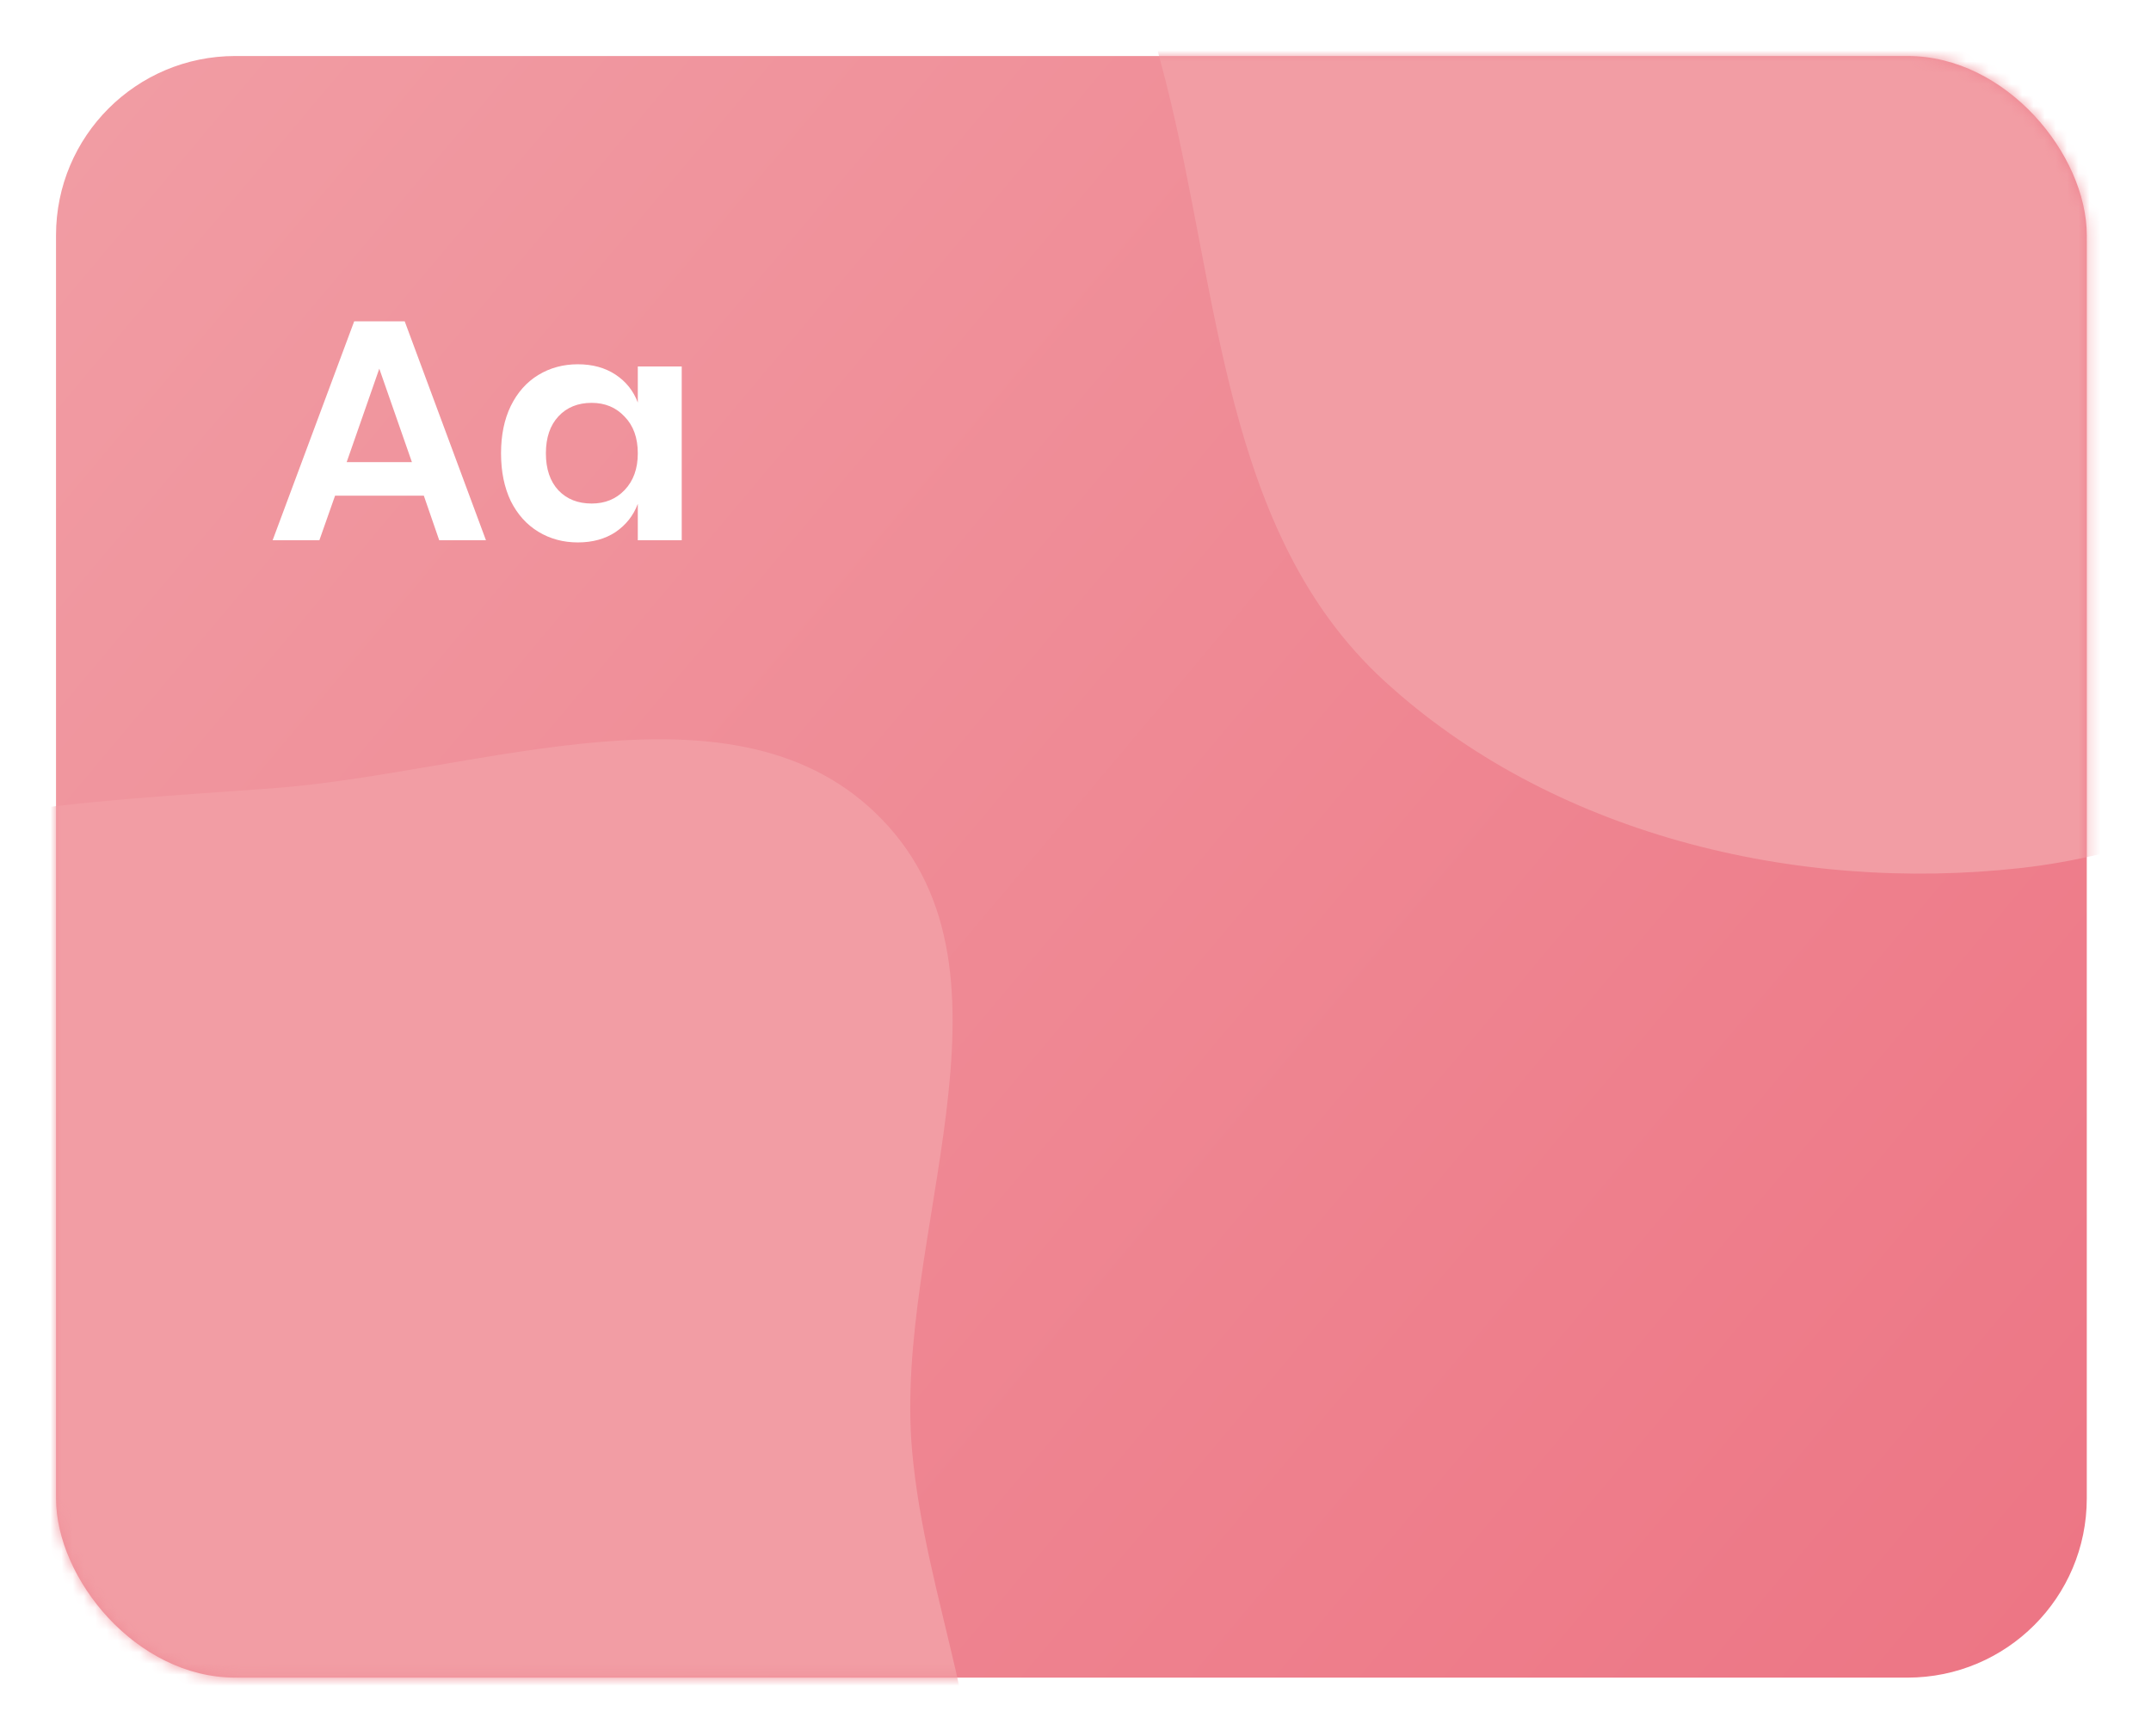 <svg width="192" height="155" viewBox="0 0 192 155" fill="none" xmlns="http://www.w3.org/2000/svg">
<g filter="url(#filter0_d)">
<rect x="5" y="1" width="181.268" height="144.771" rx="16" fill="url(#paint0_linear_english_icon)"/>
<mask id="mask0" mask-type="alpha" maskUnits="userSpaceOnUse" x="5" y="1" width="182" height="145">
<rect x="5" y="1" width="181.268" height="144.771" rx="16" fill="#F05C8C"/>
</mask>
<g mask="url(#mask0)">
<path fill-rule="evenodd" clip-rule="evenodd" d="M180.36 -99.249C198.924 -100.636 221.842 -109.846 234.77 -96.45C248.155 -82.582 235.734 -59.304 237.44 -40.105C238.632 -26.692 244.617 -14.521 243.242 -1.125C241.554 15.308 239.347 32.35 228.702 44.982C216.344 59.647 199.419 71.369 180.36 73.495C160.225 75.741 138.396 70.442 123.49 56.72C109.185 43.55 108.838 22.084 104.047 3.239C99.627 -14.149 91.538 -31.559 96.679 -48.748C101.874 -66.119 116.032 -79.368 131.555 -88.735C146.16 -97.549 163.348 -97.977 180.36 -99.249Z" fill="#F29DA4"/>
<path fill-rule="evenodd" clip-rule="evenodd" d="M24.334 66.376C42.899 64.988 65.816 55.778 78.745 69.174C92.129 83.042 79.709 106.32 81.415 125.519C82.607 138.932 88.592 151.103 87.216 164.499C85.528 180.932 83.321 197.974 72.676 210.606C60.318 225.271 43.393 236.993 24.334 239.119C4.199 241.365 -17.63 236.067 -32.535 222.344C-46.84 209.175 -47.188 187.708 -51.978 168.863C-56.399 151.475 -64.487 134.065 -59.346 116.876C-54.151 99.506 -39.993 86.256 -24.471 76.889C-9.865 68.075 7.323 67.647 24.334 66.376Z" fill="#F29DA4"/>
</g>
<path d="M37.832 40.253H29.908L28.508 44.229H24.336L31.616 24.685H36.124L43.376 44.229H39.204L37.832 40.253ZM36.768 37.257L33.856 28.913L30.944 37.257H36.768ZM51.583 28.521C52.889 28.521 54.01 28.829 54.943 29.445C55.876 30.061 56.539 30.892 56.931 31.937V28.717H60.851V44.229H56.931V40.981C56.539 42.027 55.876 42.867 54.943 43.501C54.01 44.117 52.889 44.425 51.583 44.425C50.276 44.425 49.1 44.108 48.055 43.473C47.01 42.839 46.188 41.924 45.591 40.729C45.012 39.516 44.723 38.097 44.723 36.473C44.723 34.849 45.012 33.44 45.591 32.245C46.188 31.032 47.01 30.108 48.055 29.473C49.1 28.839 50.276 28.521 51.583 28.521ZM52.815 31.965C51.583 31.965 50.593 32.367 49.847 33.169C49.1 33.972 48.727 35.073 48.727 36.473C48.727 37.873 49.1 38.975 49.847 39.777C50.593 40.561 51.583 40.953 52.815 40.953C54.01 40.953 54.989 40.552 55.755 39.749C56.539 38.928 56.931 37.836 56.931 36.473C56.931 35.092 56.539 34 55.755 33.197C54.989 32.376 54.01 31.965 52.815 31.965Z" fill="white"/>
</g>
<defs>
<filter id="filter0_d" x="0" y="0" width="191.268" height="154.771" filterUnits="userSpaceOnUse" color-interpolation-filters="sRGB">
<feFlood flood-opacity="0" result="BackgroundImageFix"/>
<feColorMatrix in="SourceAlpha" type="matrix" values="0 0 0 0 0 0 0 0 0 0 0 0 0 0 0 0 0 0 127 0"/>
<feOffset dy="4"/>
<feGaussianBlur stdDeviation="2.5"/>
<feColorMatrix type="matrix" values="0 0 0 0 0 0 0 0 0 0 0 0 0 0 0 0 0 0 0.1 0"/>
<feBlend mode="normal" in2="BackgroundImageFix" result="effect1_dropShadow"/>
<feBlend mode="normal" in="SourceGraphic" in2="effect1_dropShadow" result="shape"/>
</filter>
<linearGradient id="paint0_linear_english_icon" x1="177.5" y1="146.229" x2="5" y2="1.229" gradientUnits="userSpaceOnUse">
<stop stop-color="#ED7685"/>
<stop offset="1" stop-color="#F19DA4"/>
</linearGradient>
</defs>
</svg>
